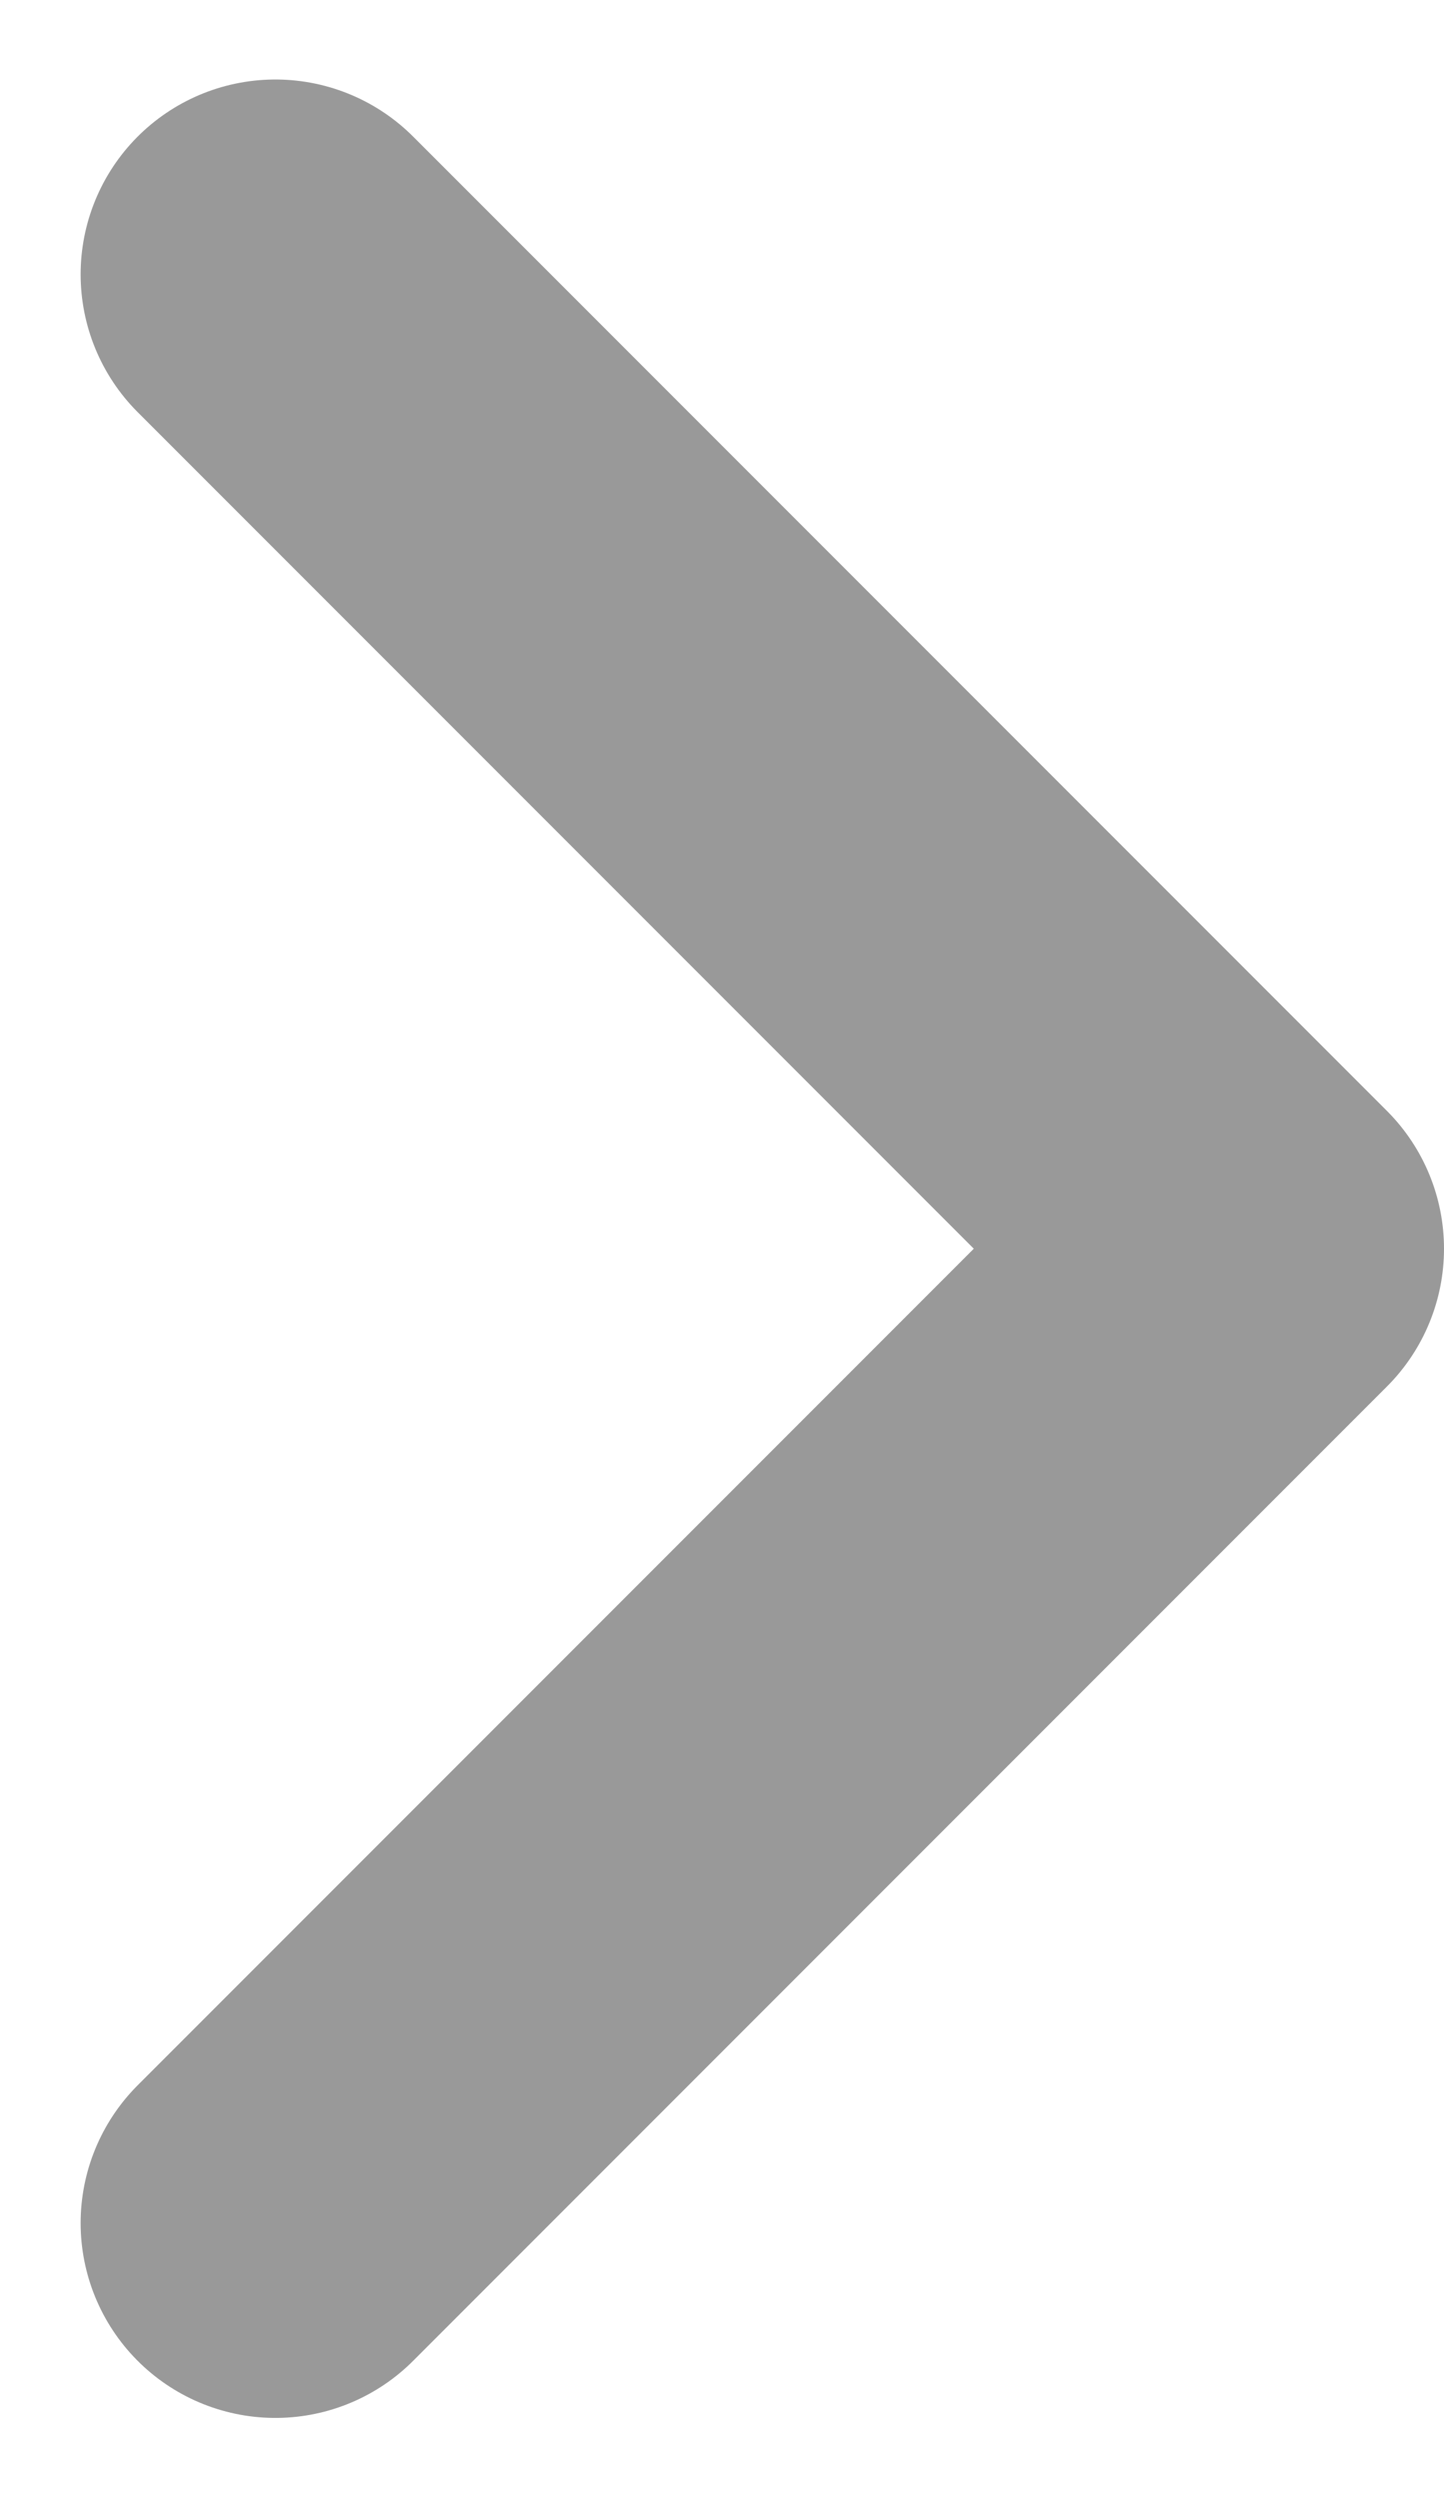 <svg xmlns="http://www.w3.org/2000/svg" width="3.707" height="6.414" viewBox="0 0 3.707 6.414">
  <path id="패스_8584" data-name="패스 8584" d="M1764.364,1216.2l2.5,2.5-2.5,2.5" transform="translate(-1763.657 -1215.496)" fill="none" stroke="#999" stroke-linecap="round" stroke-linejoin="round" stroke-width="1"/>
</svg>
